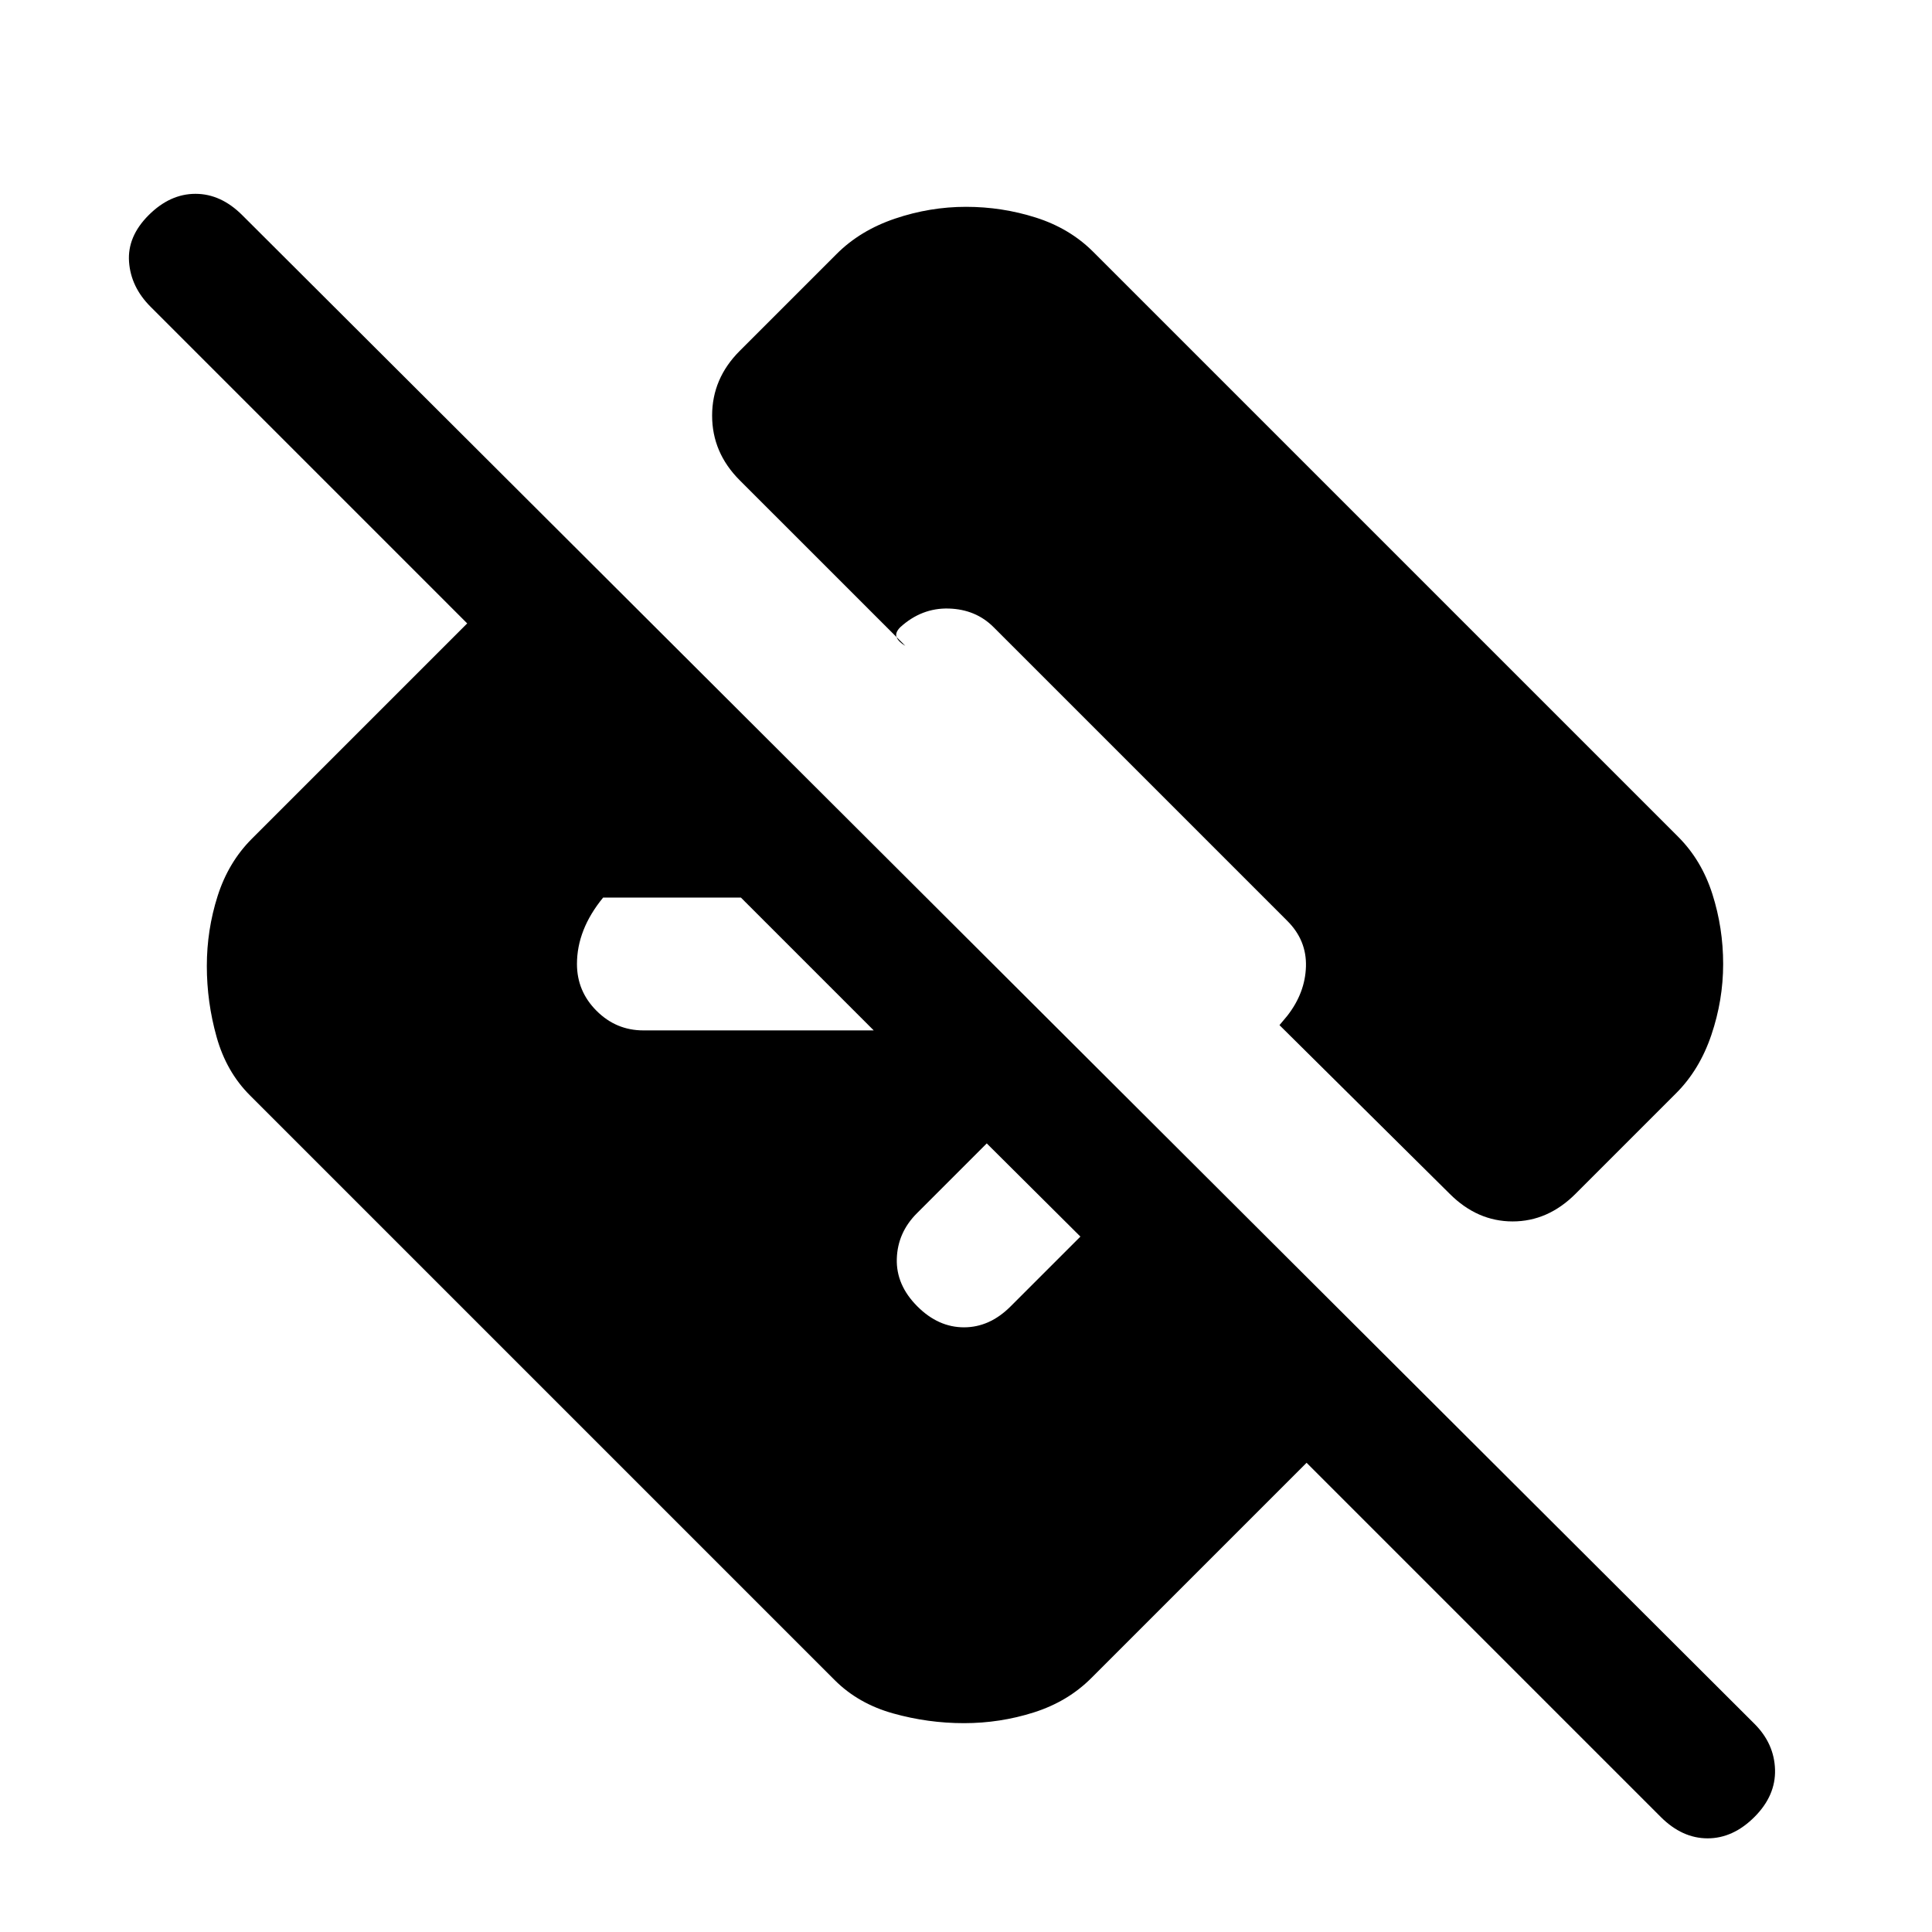 <svg xmlns="http://www.w3.org/2000/svg" height="24" viewBox="0 -960 960 960" width="24"><path d="m649.23-233.15-107 107q-11.69 11.69-28.5 17.03-16.81 5.35-34.73 5.35-17.92 0-35.23-4.85-17.31-4.84-29-16.53L124.15-415.77q-11.69-11.69-16.53-29-4.85-17.31-4.85-35.23 0-17.92 5.35-34.73 5.34-16.81 17.03-28.5l107-107-157.3-157.31q-9.85-9.84-10.73-22.38-.89-12.54 9.73-23.16 10.61-10.61 23.27-10.61 12.65 0 23.26 10.61l751.39 749.62q9.85 9.84 10.23 22.77.38 12.92-10.23 23.54-10.62 10.61-23.27 10.61t-23.27-10.61l-176-176ZM536.85-345.54l-46.54-46.31-34.69 34.7q-9.62 9.61-10 22.65-.39 13.04 10.23 23.65 10.38 10.39 23.15 10.39 12.77 0 23.15-10.39l34.7-34.69ZM434.15-448l-66-66h-68.46q-6.54 8-9.77 16.23-3.23 8.23-3.23 16.77 0 13.54 9.73 23.27t23.27 9.73h114.46Zm201.62-2.62 3.92-4.69q8.85-11.38 9.23-24.42.39-13.04-9.23-22.65l-146-146q-8.84-8.85-22.27-9.24-13.42-.38-24.04 9.24-2.76 2.76-1.84 5.03.92 2.27 4.31 4.27l-82.31-82.3q-13.69-13.7-13.69-32.12 0-18.42 13.69-32.12l48.23-48.23q11.69-11.69 29-17.53 17.31-5.85 35.23-5.85 17.92 0 34.73 5.35 16.81 5.34 28.5 17.03l290.62 290.62q11.69 11.69 17.03 28.5 5.35 16.81 5.35 34.73 0 17.92-5.85 35.23-5.84 17.31-17.53 29l-50 50q-13.7 13.69-31.23 13.69-17.54 0-31.24-13.69l-84.61-83.85Z"/></svg>